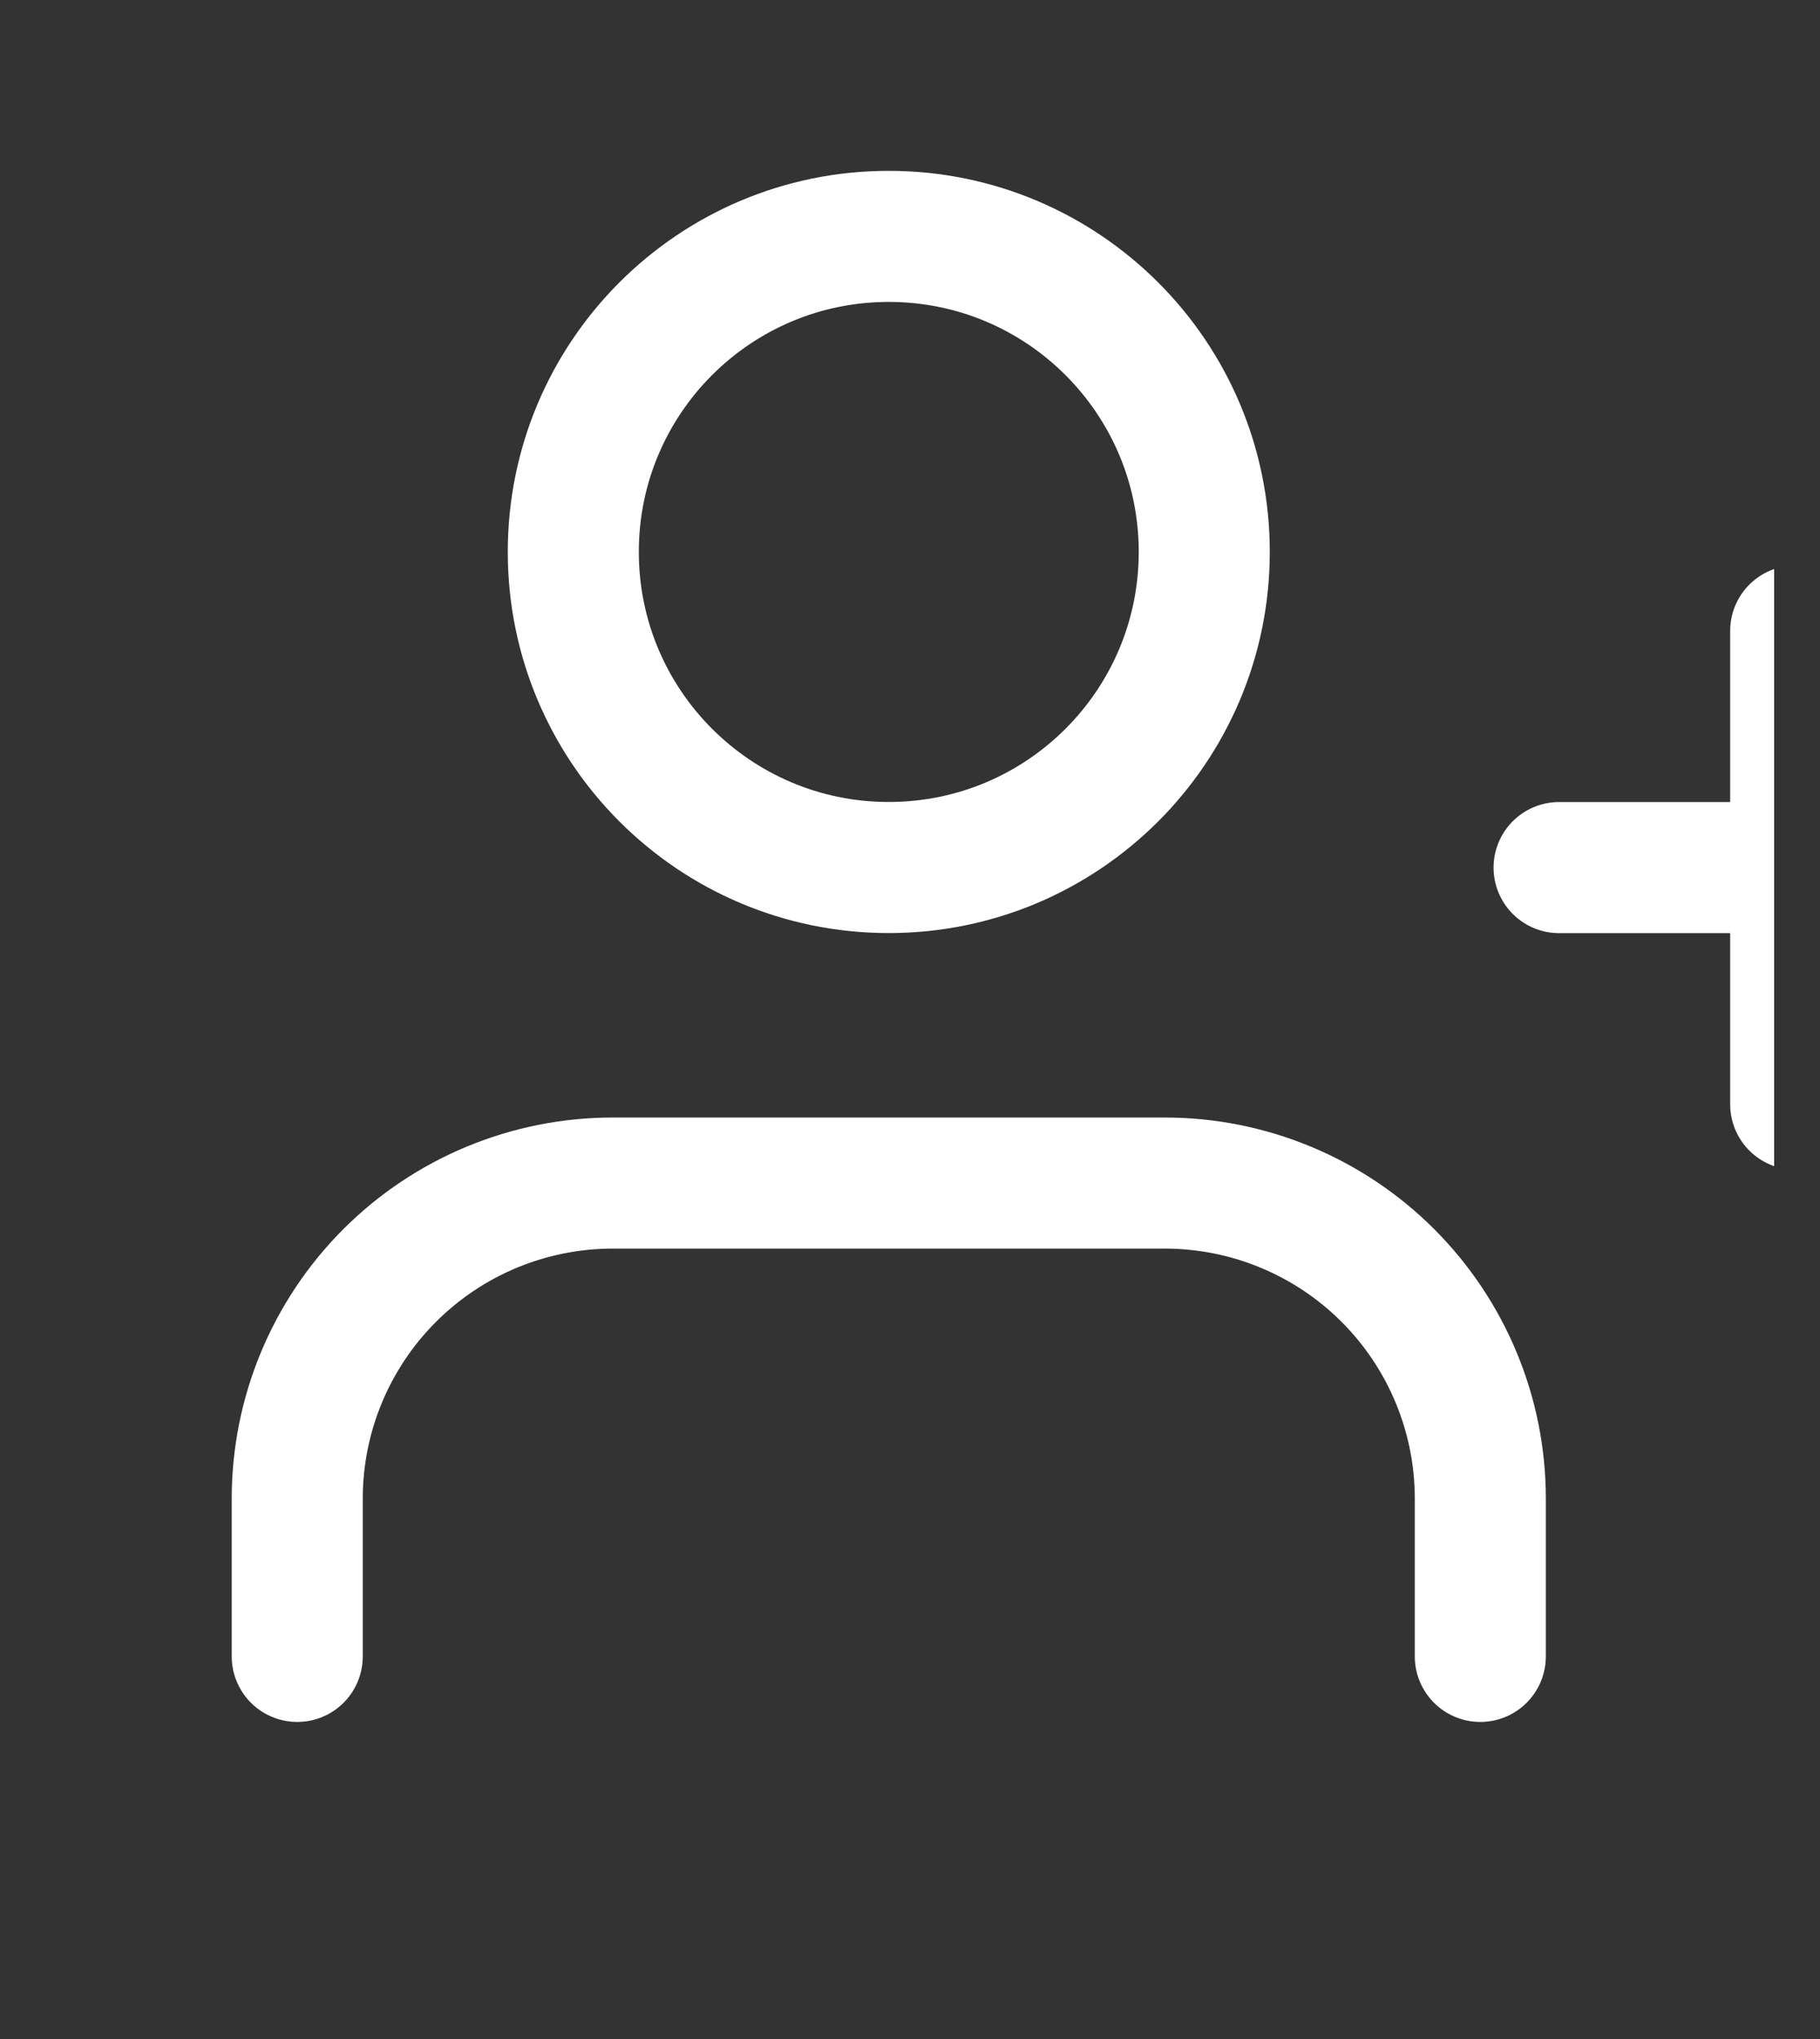<svg width="25" height="28" viewBox="0 0 25 28" fill="none" xmlns="http://www.w3.org/2000/svg">
<rect x="0" y="0" width="25" height="28" fill="#333333" stroke="none"/>
<g clip-path="url(#clip0_97_95593)">
<path d="M20.334 22.746V20.579C20.334 19.43 19.877 18.328 19.064 17.515C18.252 16.703 17.149 16.246 16 16.246H8.417C7.268 16.246 6.165 16.703 5.353 17.515C4.54 18.328 4.083 19.43 4.083 20.579V22.746" stroke="white" stroke-width="1.8" stroke-linecap="round" stroke-linejoin="round"/>
<path d="M12.208 11.913C14.602 11.913 16.542 9.973 16.542 7.579C16.542 5.186 14.602 3.246 12.208 3.246C9.815 3.246 7.875 5.186 7.875 7.579C7.875 9.973 9.815 11.913 12.208 11.913Z" stroke="white" stroke-width="1.8" stroke-linecap="round" stroke-linejoin="round"/>
<path d="M24.666 8.664V15.164" stroke="white" stroke-width="1.8" stroke-linecap="round" stroke-linejoin="round"/>
<path d="M27.916 11.914H21.416" stroke="white" stroke-width="1.8" stroke-linecap="round" stroke-linejoin="round"/>
</g>
<defs>
<clipPath id="clip0_97_95593">
<rect width="24.046" height="27.182" fill="white" transform="translate(0.324 0.406)"/>
</clipPath>
</defs>
</svg>
